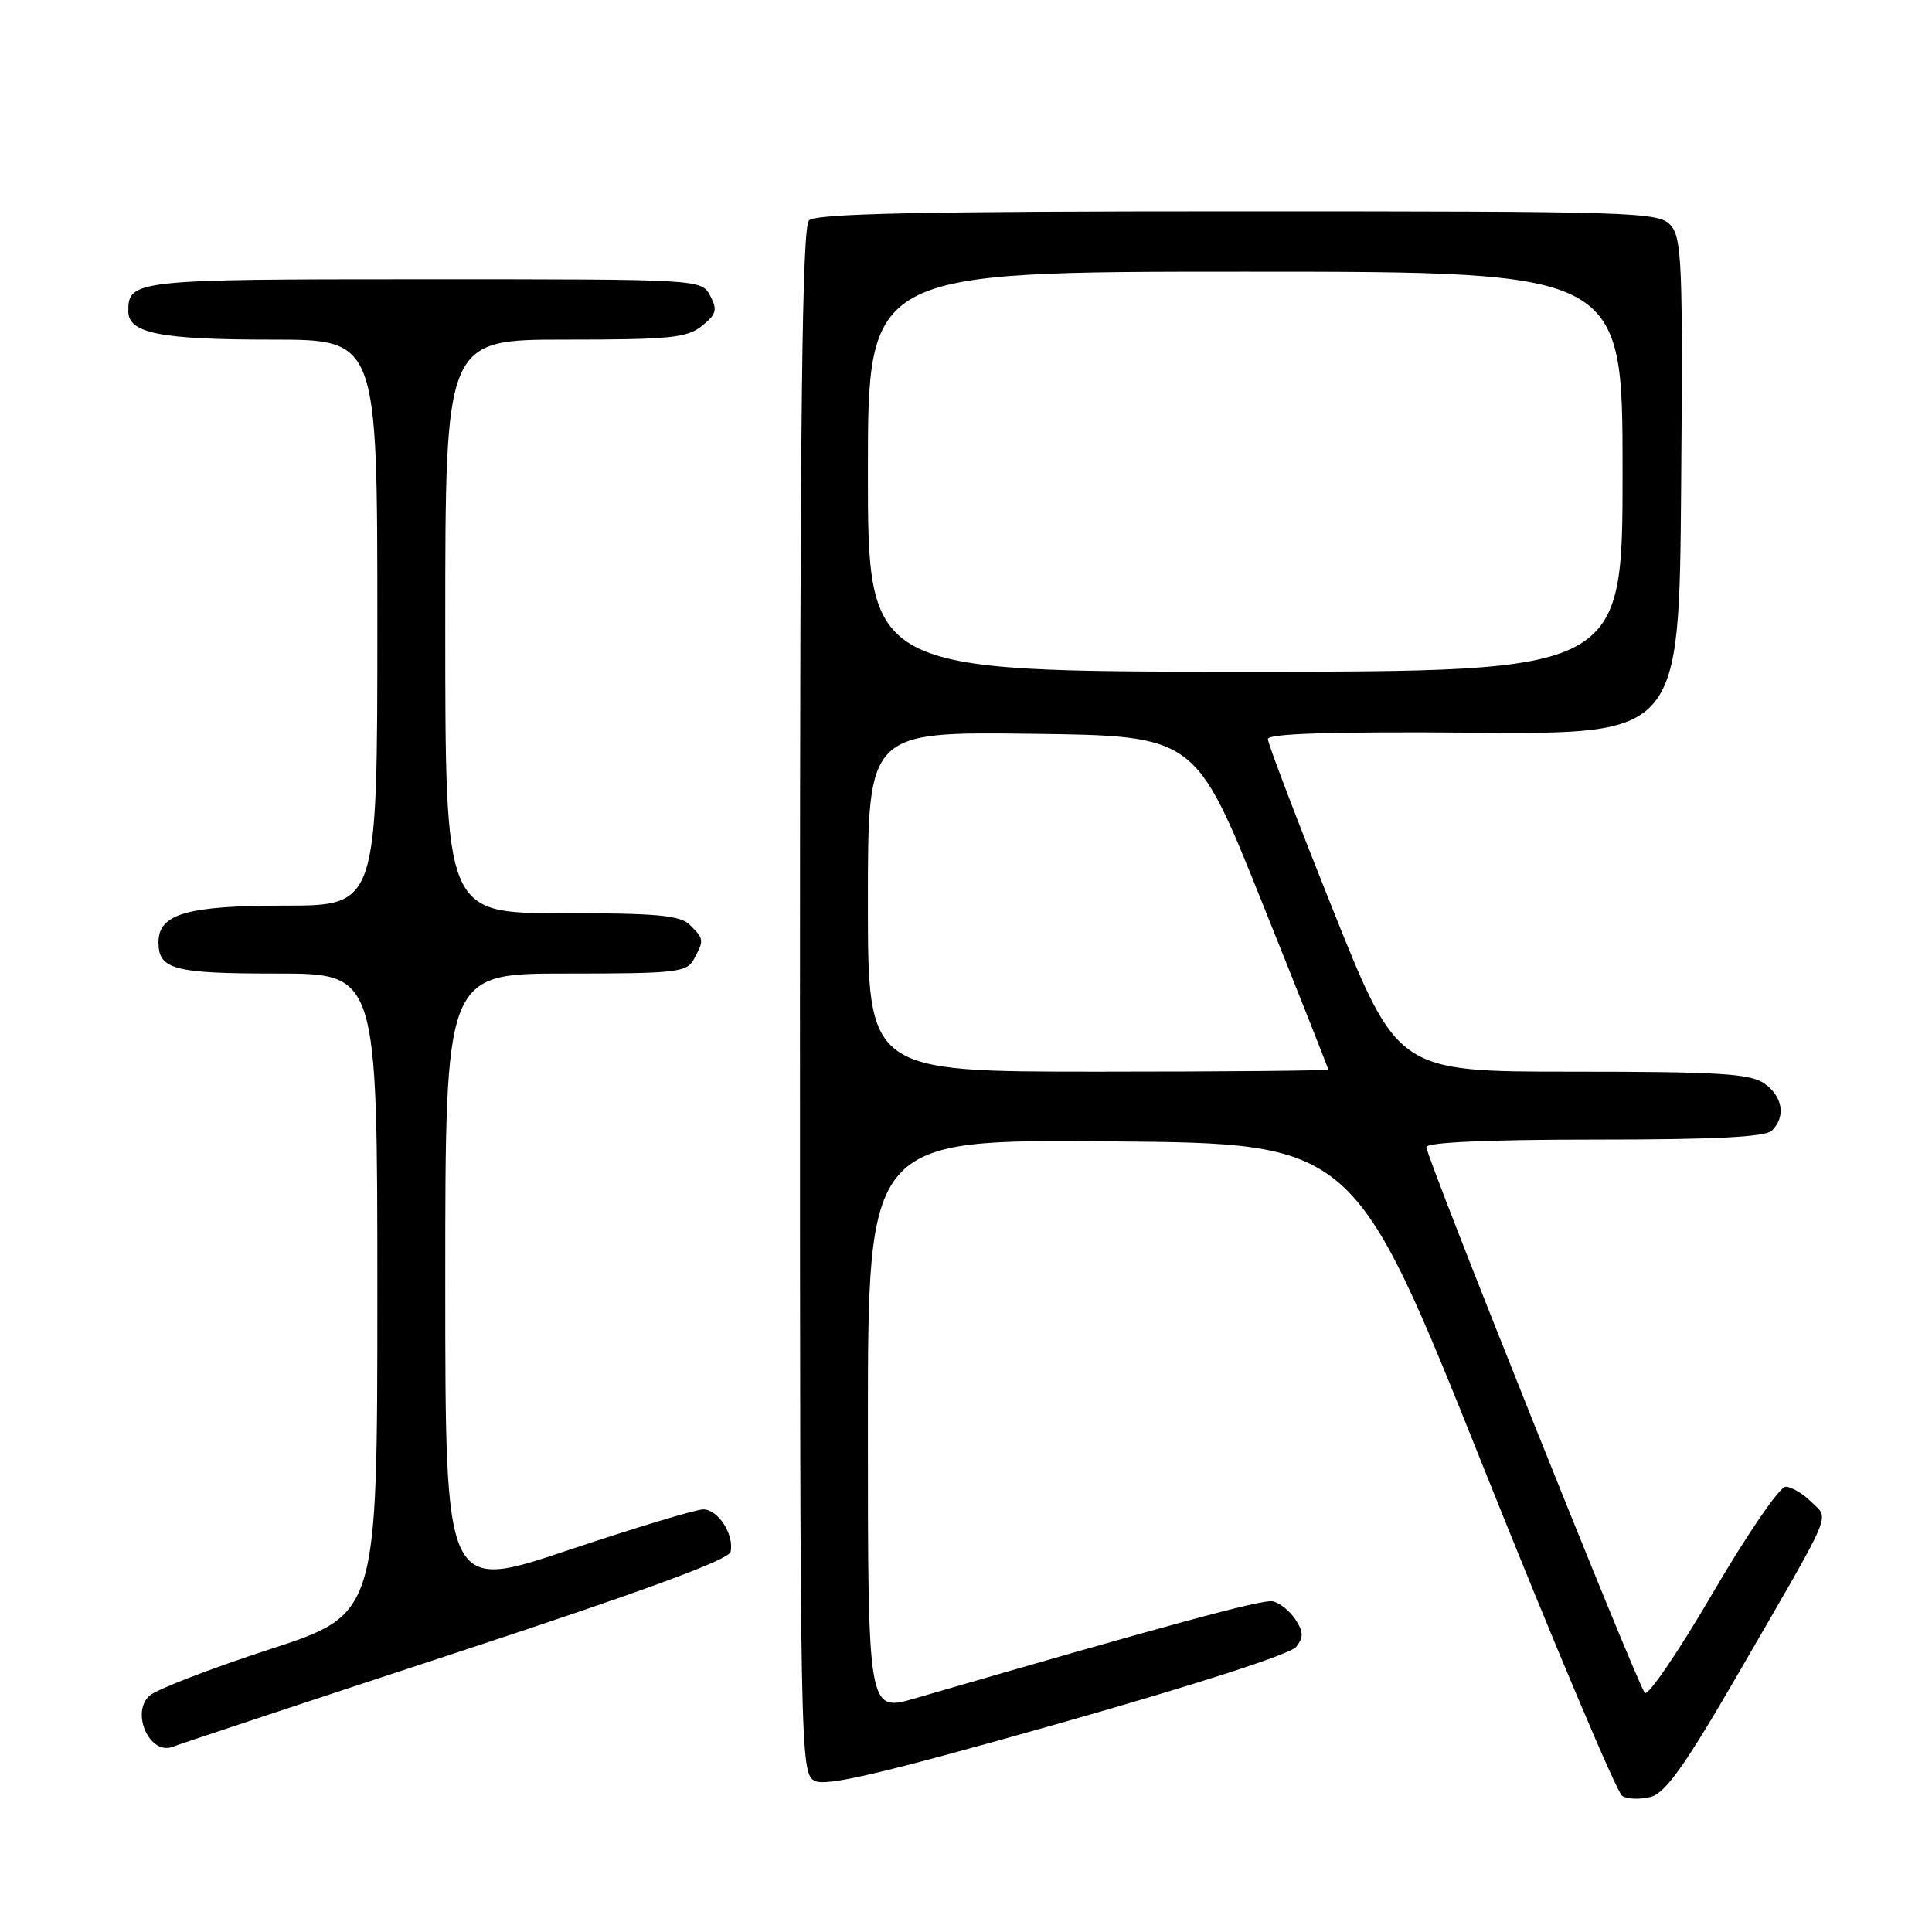 <?xml version="1.0" encoding="UTF-8" standalone="no"?>
<!DOCTYPE svg PUBLIC "-//W3C//DTD SVG 1.1//EN" "http://www.w3.org/Graphics/SVG/1.1/DTD/svg11.dtd" >
<svg xmlns="http://www.w3.org/2000/svg" xmlns:xlink="http://www.w3.org/1999/xlink" version="1.1" viewBox="0 0 256 256">
 <g >
 <path fill="currentColor"
d=" M 230.21 221.96 C 243.20 199.52 242.40 201.40 240.02 199.02 C 238.91 197.91 237.37 197.00 236.59 197.00 C 235.82 197.00 231.48 203.33 226.96 211.07 C 222.44 218.81 218.38 224.77 217.95 224.32 C 216.99 223.32 189.00 153.39 189.00 151.99 C 189.00 151.37 197.19 151.00 211.30 151.00 C 227.31 151.00 233.94 150.66 234.80 149.80 C 236.66 147.94 236.22 145.27 233.78 143.56 C 231.92 142.26 227.74 142.00 208.38 142.00 C 185.20 142.00 185.20 142.00 176.60 120.50 C 171.87 108.67 168.00 98.52 168.00 97.93 C 168.00 97.20 176.50 96.93 195.25 97.08 C 222.50 97.30 222.50 97.30 222.76 64.49 C 223.00 35.03 222.86 31.50 221.36 29.84 C 219.78 28.09 216.85 28.00 164.05 28.00 C 122.10 28.00 108.10 28.30 107.20 29.20 C 106.28 30.12 106.00 54.46 106.00 132.66 C 106.00 232.60 106.04 234.95 107.93 235.96 C 109.42 236.76 116.58 235.09 140.18 228.41 C 158.28 223.28 171.00 219.18 171.75 218.22 C 172.75 216.94 172.73 216.22 171.63 214.56 C 170.88 213.43 169.53 212.35 168.63 212.18 C 167.25 211.90 154.53 215.36 121.25 225.04 C 115.00 226.86 115.00 226.86 115.00 188.92 C 115.00 150.97 115.00 150.97 147.20 151.24 C 179.40 151.50 179.40 151.50 196.53 194.34 C 205.96 217.90 214.25 237.54 214.95 237.97 C 215.66 238.41 217.37 238.46 218.75 238.09 C 220.69 237.57 223.29 233.91 230.21 221.96 Z  M 60.50 218.98 C 85.16 210.87 96.60 206.67 96.81 205.63 C 97.29 203.31 95.15 200.00 93.18 200.00 C 92.22 200.00 84.13 202.44 75.22 205.43 C 59.00 210.86 59.00 210.86 59.00 169.93 C 59.00 129.00 59.00 129.00 74.96 129.00 C 89.73 129.00 91.01 128.85 91.96 127.07 C 93.30 124.56 93.29 124.43 91.43 122.57 C 90.14 121.28 87.12 121.00 74.43 121.00 C 59.00 121.00 59.00 121.00 59.00 83.00 C 59.00 45.00 59.00 45.00 74.89 45.00 C 88.76 45.00 91.06 44.77 93.02 43.18 C 94.93 41.64 95.09 41.04 94.10 39.18 C 92.93 37.00 92.93 37.00 56.16 37.00 C 17.90 37.00 17.00 37.10 17.00 41.22 C 17.00 44.17 21.21 45.00 36.07 45.00 C 50.00 45.00 50.00 45.00 50.00 82.50 C 50.00 120.00 50.00 120.00 37.72 120.00 C 24.76 120.00 21.00 121.09 21.00 124.86 C 21.00 128.47 23.02 129.00 36.70 129.00 C 50.00 129.00 50.00 129.00 50.00 171.44 C 50.00 213.89 50.00 213.89 35.75 218.54 C 27.91 221.09 20.74 223.86 19.82 224.68 C 17.27 226.96 19.88 232.67 22.91 231.45 C 23.78 231.10 40.70 225.49 60.50 218.98 Z  M 115.00 119.48 C 115.00 96.96 115.00 96.96 136.69 97.23 C 158.38 97.50 158.38 97.50 167.19 119.47 C 172.04 131.55 176.00 141.56 176.00 141.72 C 176.00 141.87 162.28 142.00 145.50 142.00 C 115.00 142.00 115.00 142.00 115.00 119.48 Z  M 115.00 62.50 C 115.00 36.00 115.00 36.00 165.00 36.00 C 215.00 36.00 215.00 36.00 215.00 62.50 C 215.00 89.00 215.00 89.00 165.00 89.00 C 115.00 89.00 115.00 89.00 115.00 62.50 Z "/>
</g>
</svg>